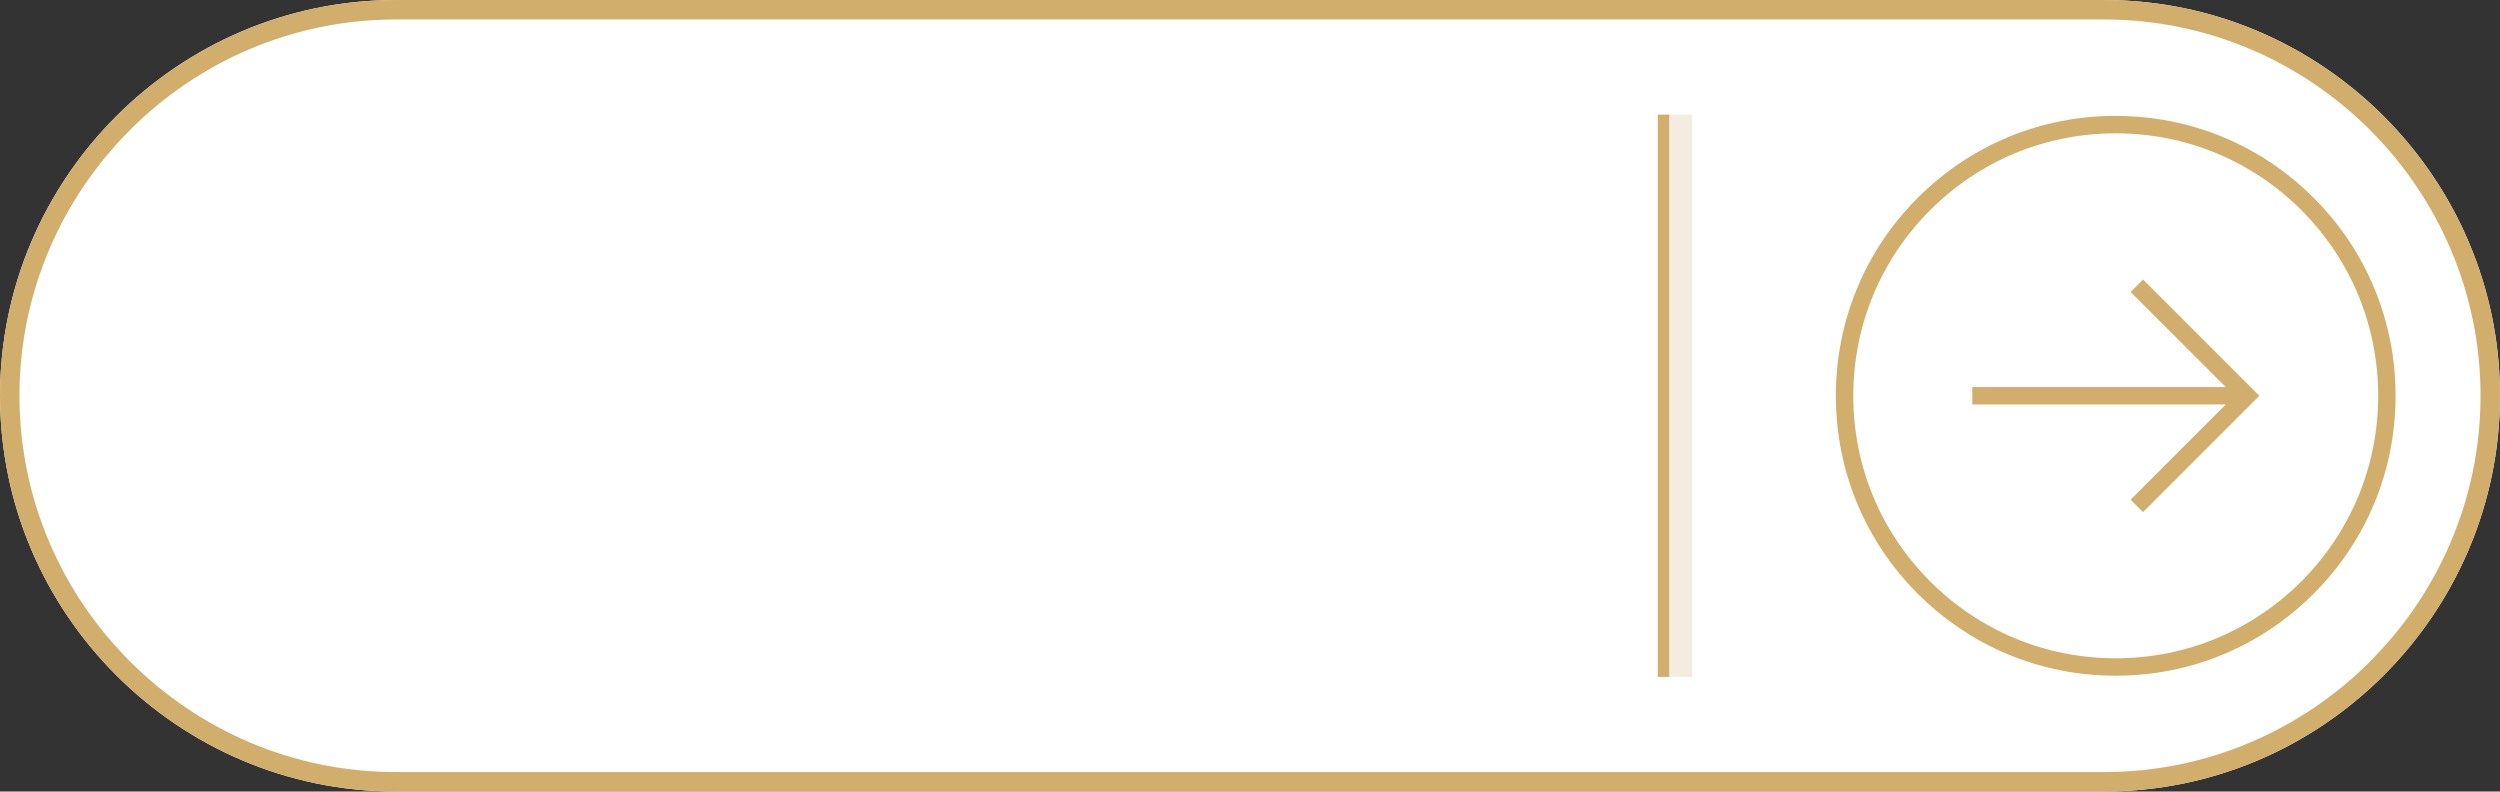 <?xml version="1.0" encoding="UTF-8"?>
<!DOCTYPE svg PUBLIC "-//W3C//DTD SVG 1.1//EN" "http://www.w3.org/Graphics/SVG/1.1/DTD/svg11.dtd">
<!-- Creator: CorelDRAW X7 -->
<svg xmlns="http://www.w3.org/2000/svg" xml:space="preserve" width="3.07in" height="0.972in" version="1.1" style="shape-rendering:geometricPrecision; text-rendering:geometricPrecision; image-rendering:optimizeQuality; fill-rule:evenodd; clip-rule:evenodd"
viewBox="0 0 30698 9719"
 xmlns:xlink="http://www.w3.org/1999/xlink">
 <rect x="0" y="0" width="30698" height="9719" fill="#333333" stroke="none"/>
 <defs>
  <style type="text/css">
   <![CDATA[
    .fil2 {fill:#D2AE6D}
    .fil1 {fill:#F2ECE1}
    .fil0 {fill:white}
   ]]>
  </style>
 </defs>
 <g id="Layer_x0020_1">
  <g id="_2622641572288">
   <path class="fil0" d="M4859 0l20980 0c2672,0 4859,2187 4859,4859 0,2673 -2186,4860 -4859,4860l-20980 0c-2672,0 -4859,-2187 -4859,-4859 0,-2673 2186,-4860 4859,-4860z"/>
   <polygon class="fil1" points="20778,1407 20497,1407 20497,8312 20778,8312 "/>
   <polygon class="fil2" points="20356,1407 20497,1407 20497,8312 20356,8312 "/>
   <path class="fil2" d="M24218 4753l3113 0 -1169 -1168 153 -153 1428 1428 -1428 1428 -153 -152 1169 -1170 -3113 0 0 -213zm-1675 107c0,-919 356,-1783 1006,-2432 650,-649 1512,-1007 2431,-1005 918,0 1780,356 2430,1006 649,648 1006,1512 1006,2431 0,918 -357,1782 -1006,2430 -650,650 -1512,1007 -2430,1007 -919,1 -1781,-357 -2431,-1006 -650,-649 -1006,-1513 -1006,-2431zm6659 0c0,-861 -335,-1670 -943,-2280 -610,-608 -1418,-943 -2279,-943 -862,0 -1671,335 -2279,943 -609,610 -944,1419 -944,2280 0,861 335,1669 944,2279 608,608 1417,944 2279,944 861,0 1669,-336 2279,-944 608,-610 943,-1418 943,-2279z"/>
   <path class="fil2" d="M4859 0l20980 0c2672,0 4859,2187 4859,4859 0,2673 -2186,4860 -4859,4860l-20980 0c-2672,0 -4859,-2187 -4859,-4859 0,-2673 2186,-4860 4859,-4860zm20980 239l-20980 0c-1271,0 -2426,520 -3263,1357l0 1c-837,837 -1357,1992 -1357,3263 0,1270 520,2425 1358,3262 837,838 1992,1358 3262,1358l20980 0c1271,0 2426,-520 3263,-1357l0 -1c837,-837 1357,-1993 1357,-3263 0,-1270 -520,-2425 -1357,-3263 -838,-837 -1993,-1357 -3263,-1357z"/>
  </g>
 </g>
</svg>
